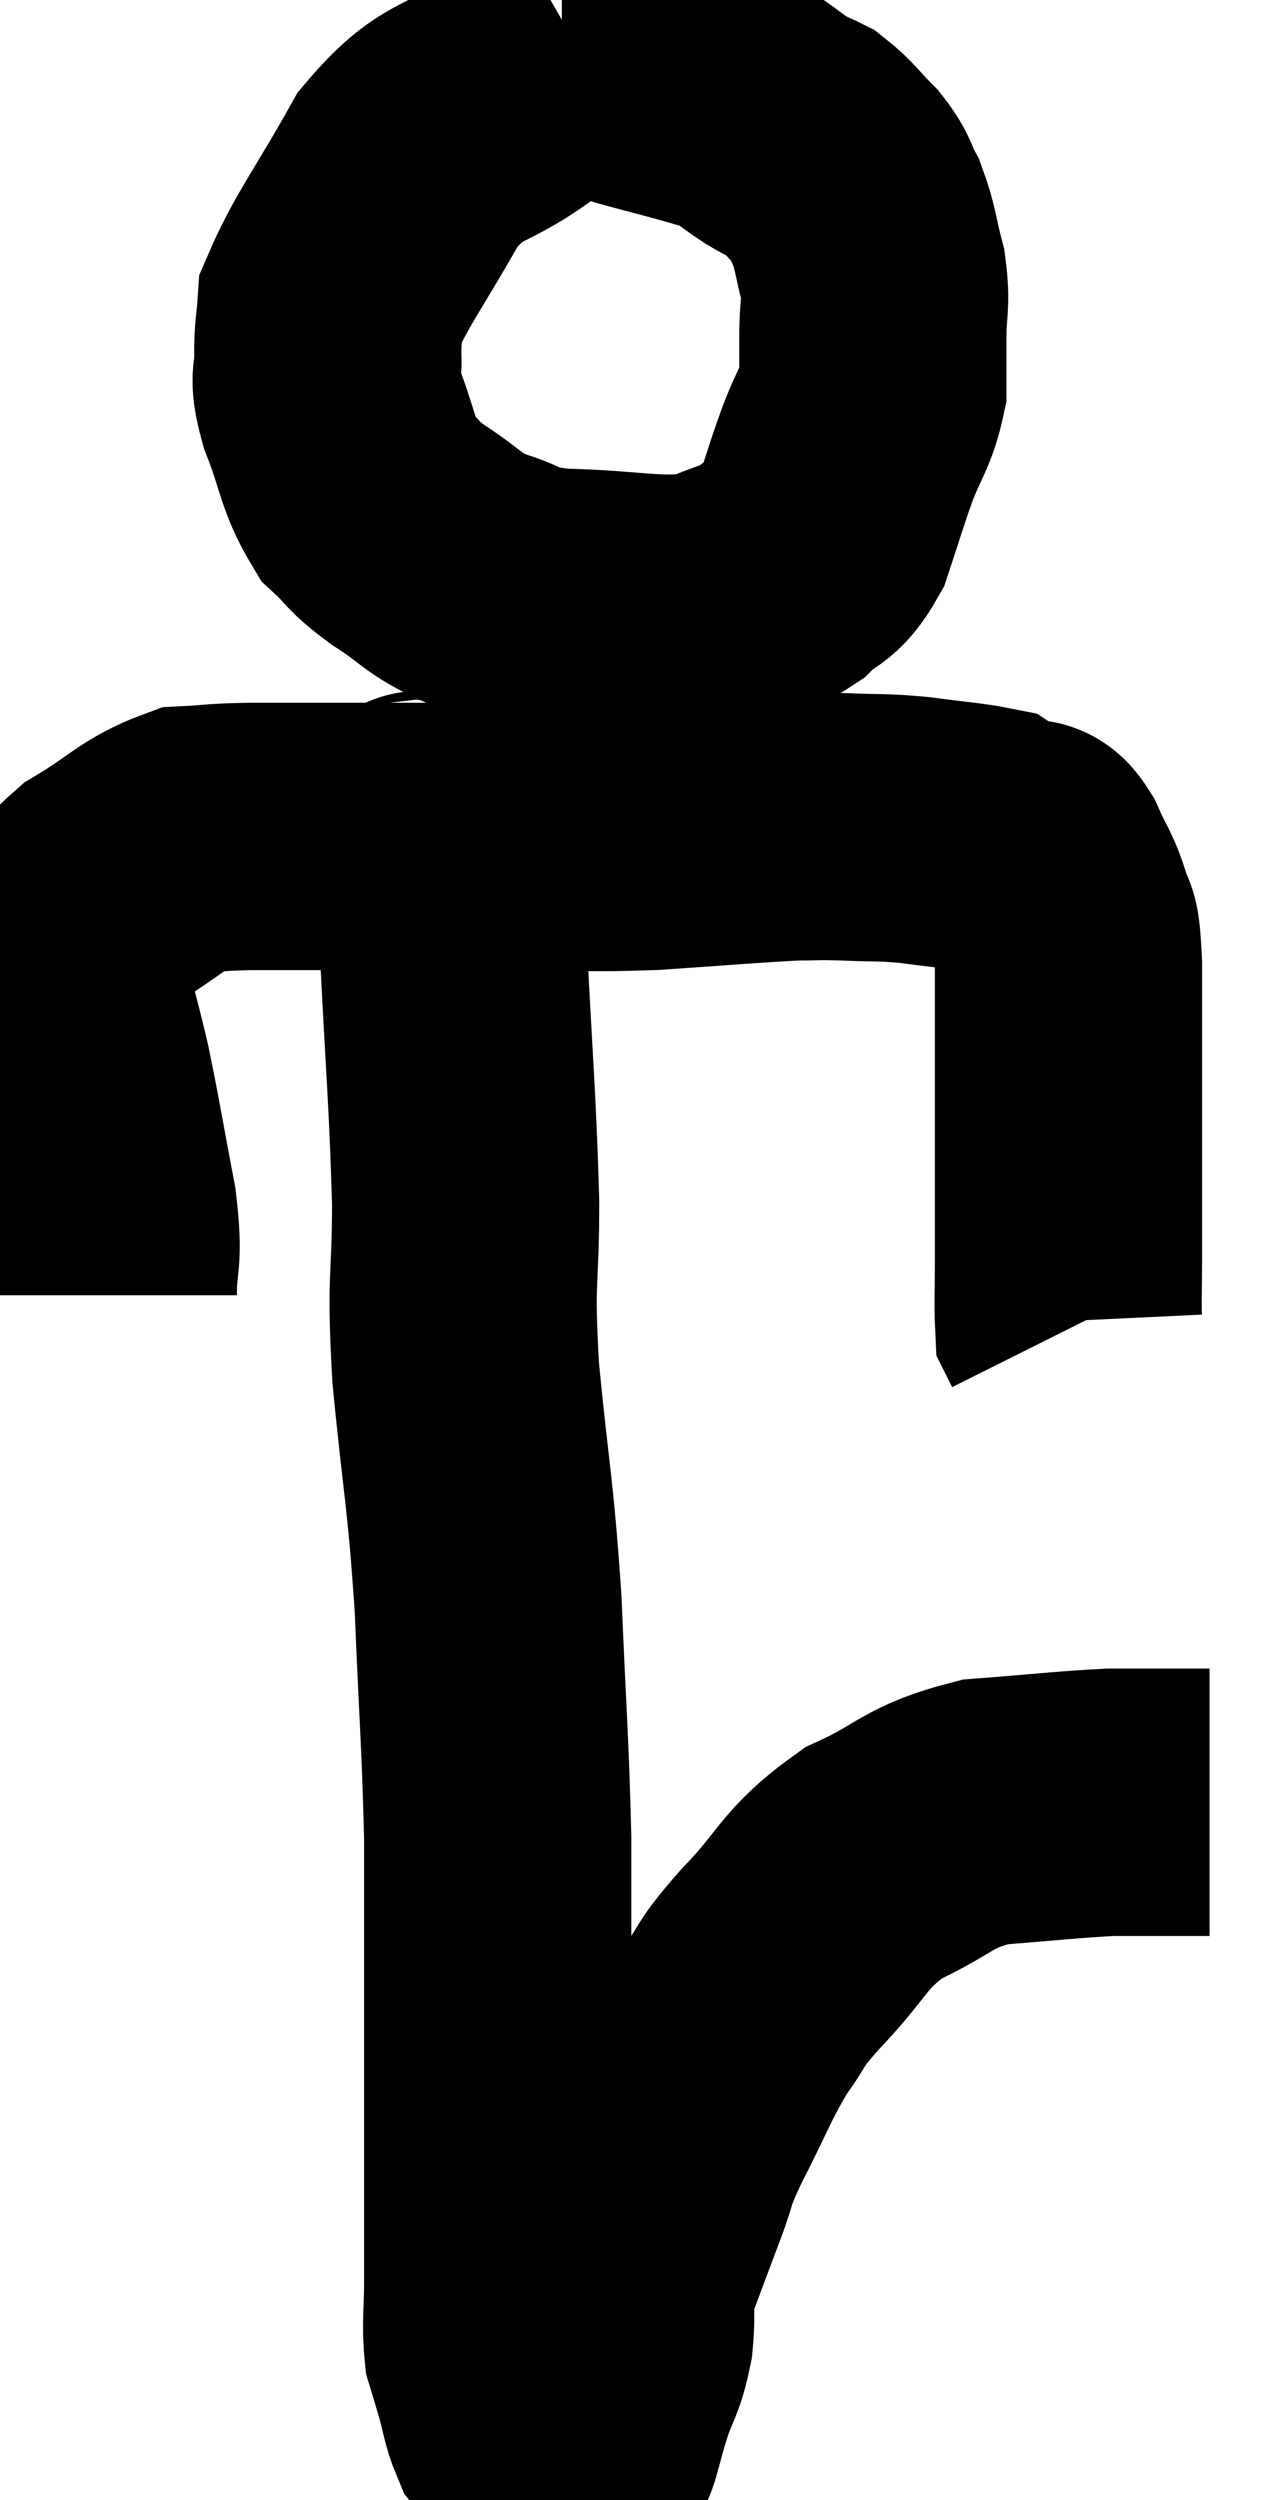 <svg xmlns="http://www.w3.org/2000/svg" viewBox="10.847 1.4 23.633 46.75" width="23.633" height="46.75"><path d="M 21.72 2.4 C 21.09 2.76, 21.27 2.58, 20.46 3.12 C 19.47 3.84, 19.335 3.555, 18.48 4.56 C 17.76 5.85, 17.415 6.27, 17.04 7.14 C 17.01 7.59, 16.98 7.575, 16.98 8.04 C 17.01 8.52, 16.86 8.34, 17.04 9 C 17.37 9.84, 17.34 10.08, 17.7 10.68 C 18.09 11.04, 17.955 11.01, 18.48 11.4 C 19.14 11.82, 19.095 11.925, 19.8 12.24 C 20.55 12.45, 20.22 12.54, 21.3 12.66 C 22.71 12.69, 23.085 12.855, 24.12 12.72 C 24.78 12.42, 24.915 12.465, 25.44 12.12 C 25.83 11.73, 25.905 11.895, 26.22 11.34 C 26.46 10.62, 26.46 10.575, 26.7 9.9 C 26.94 9.27, 27.06 9.195, 27.18 8.64 C 27.18 8.16, 27.18 8.205, 27.18 7.68 C 27.18 7.11, 27.255 7.11, 27.18 6.54 C 27.03 5.97, 27.045 5.85, 26.88 5.4 C 26.7 5.07, 26.775 5.07, 26.52 4.74 C 26.19 4.41, 26.145 4.305, 25.86 4.08 C 25.62 3.96, 25.71 4.035, 25.38 3.84 C 24.96 3.57, 24.96 3.495, 24.54 3.3 C 24.12 3.18, 24.135 3.18, 23.7 3.06 C 23.25 2.94, 23.19 2.925, 22.8 2.82 C 22.47 2.73, 22.455 2.685, 22.14 2.64 C 21.84 2.64, 21.735 2.64, 21.54 2.64 C 21.45 2.64, 21.405 2.64, 21.36 2.64 L 21.36 2.64" fill="none" stroke="black" stroke-width="5"></path><path d="M 12.78 25.62 C 12.78 24.81, 12.9 25.035, 12.78 24 C 12.54 22.74, 12.51 22.5, 12.3 21.48 C 12.12 20.7, 12.03 20.475, 11.94 19.92 C 11.94 19.59, 11.73 19.725, 11.94 19.26 C 12.36 18.66, 12.165 18.6, 12.78 18.06 C 13.59 17.58, 13.71 17.355, 14.4 17.1 C 14.97 17.07, 14.82 17.055, 15.54 17.04 C 16.41 17.04, 16.035 17.04, 17.28 17.04 C 18.9 17.04, 19.08 17.04, 20.52 17.04 C 21.78 17.04, 21.735 17.085, 23.04 17.04 C 24.39 16.95, 24.84 16.905, 25.74 16.86 C 26.19 16.86, 26.085 16.845, 26.64 16.86 C 27.3 16.89, 27.3 16.86, 27.96 16.92 C 28.62 17.01, 28.905 17.025, 29.28 17.1 C 29.37 17.16, 29.295 17.16, 29.46 17.22 C 29.7 17.28, 29.745 17.265, 29.94 17.34 C 30.09 17.43, 30.06 17.235, 30.24 17.52 C 30.45 18, 30.51 18, 30.66 18.48 C 30.75 18.96, 30.795 18.435, 30.84 19.44 C 30.84 20.97, 30.84 21.12, 30.84 22.5 C 30.84 23.73, 30.84 24.06, 30.84 24.96 C 30.84 25.53, 30.825 25.785, 30.84 26.1 C 30.87 26.16, 30.885 26.19, 30.9 26.22 C 30.9 26.22, 30.9 26.22, 30.9 26.22 L 30.9 26.22" fill="none" stroke="black" stroke-width="5"></path><path d="M 18.6 16.98 C 18.72 17.01, 18.66 16.56, 18.84 17.04 C 19.08 17.97, 19.14 17.19, 19.32 18.9 C 19.44 21.39, 19.5 21.84, 19.56 23.88 C 19.56 25.47, 19.455 25.185, 19.56 27.06 C 19.77 29.22, 19.83 29.205, 19.98 31.38 C 20.07 33.57, 20.115 33.945, 20.16 35.76 C 20.16 37.2, 20.16 37.38, 20.16 38.64 C 20.16 39.72, 20.16 39.78, 20.16 40.8 C 20.16 41.76, 20.16 41.91, 20.16 42.72 C 20.16 43.38, 20.16 43.395, 20.16 44.04 C 20.16 44.67, 20.115 44.835, 20.16 45.3 C 20.25 45.6, 20.235 45.54, 20.34 45.9 C 20.46 46.32, 20.46 46.455, 20.58 46.74 C 20.7 46.89, 20.67 46.95, 20.82 47.04 C 21 47.07, 21.015 47.085, 21.18 47.1 C 21.33 47.1, 21.33 47.1, 21.48 47.1 C 21.63 47.1, 21.69 47.115, 21.78 47.1 C 21.81 47.07, 21.765 47.265, 21.84 47.04 C 21.96 46.62, 21.93 46.68, 22.08 46.2 C 22.26 45.66, 22.32 45.705, 22.44 45.12 C 22.5 44.49, 22.395 44.535, 22.56 43.86 C 22.83 43.14, 22.845 43.095, 23.1 42.42 C 23.34 41.79, 23.205 41.97, 23.58 41.16 C 24.09 40.17, 24.135 39.96, 24.6 39.18 C 25.02 38.61, 24.795 38.775, 25.44 38.04 C 26.31 37.14, 26.22 36.93, 27.18 36.24 C 28.23 35.76, 28.17 35.565, 29.28 35.28 C 30.45 35.19, 30.78 35.145, 31.62 35.1 C 32.13 35.1, 32.175 35.1, 32.64 35.1 C 33.06 35.1, 33.27 35.1, 33.48 35.1 L 33.48 35.1" fill="none" stroke="black" stroke-width="5"></path></svg>